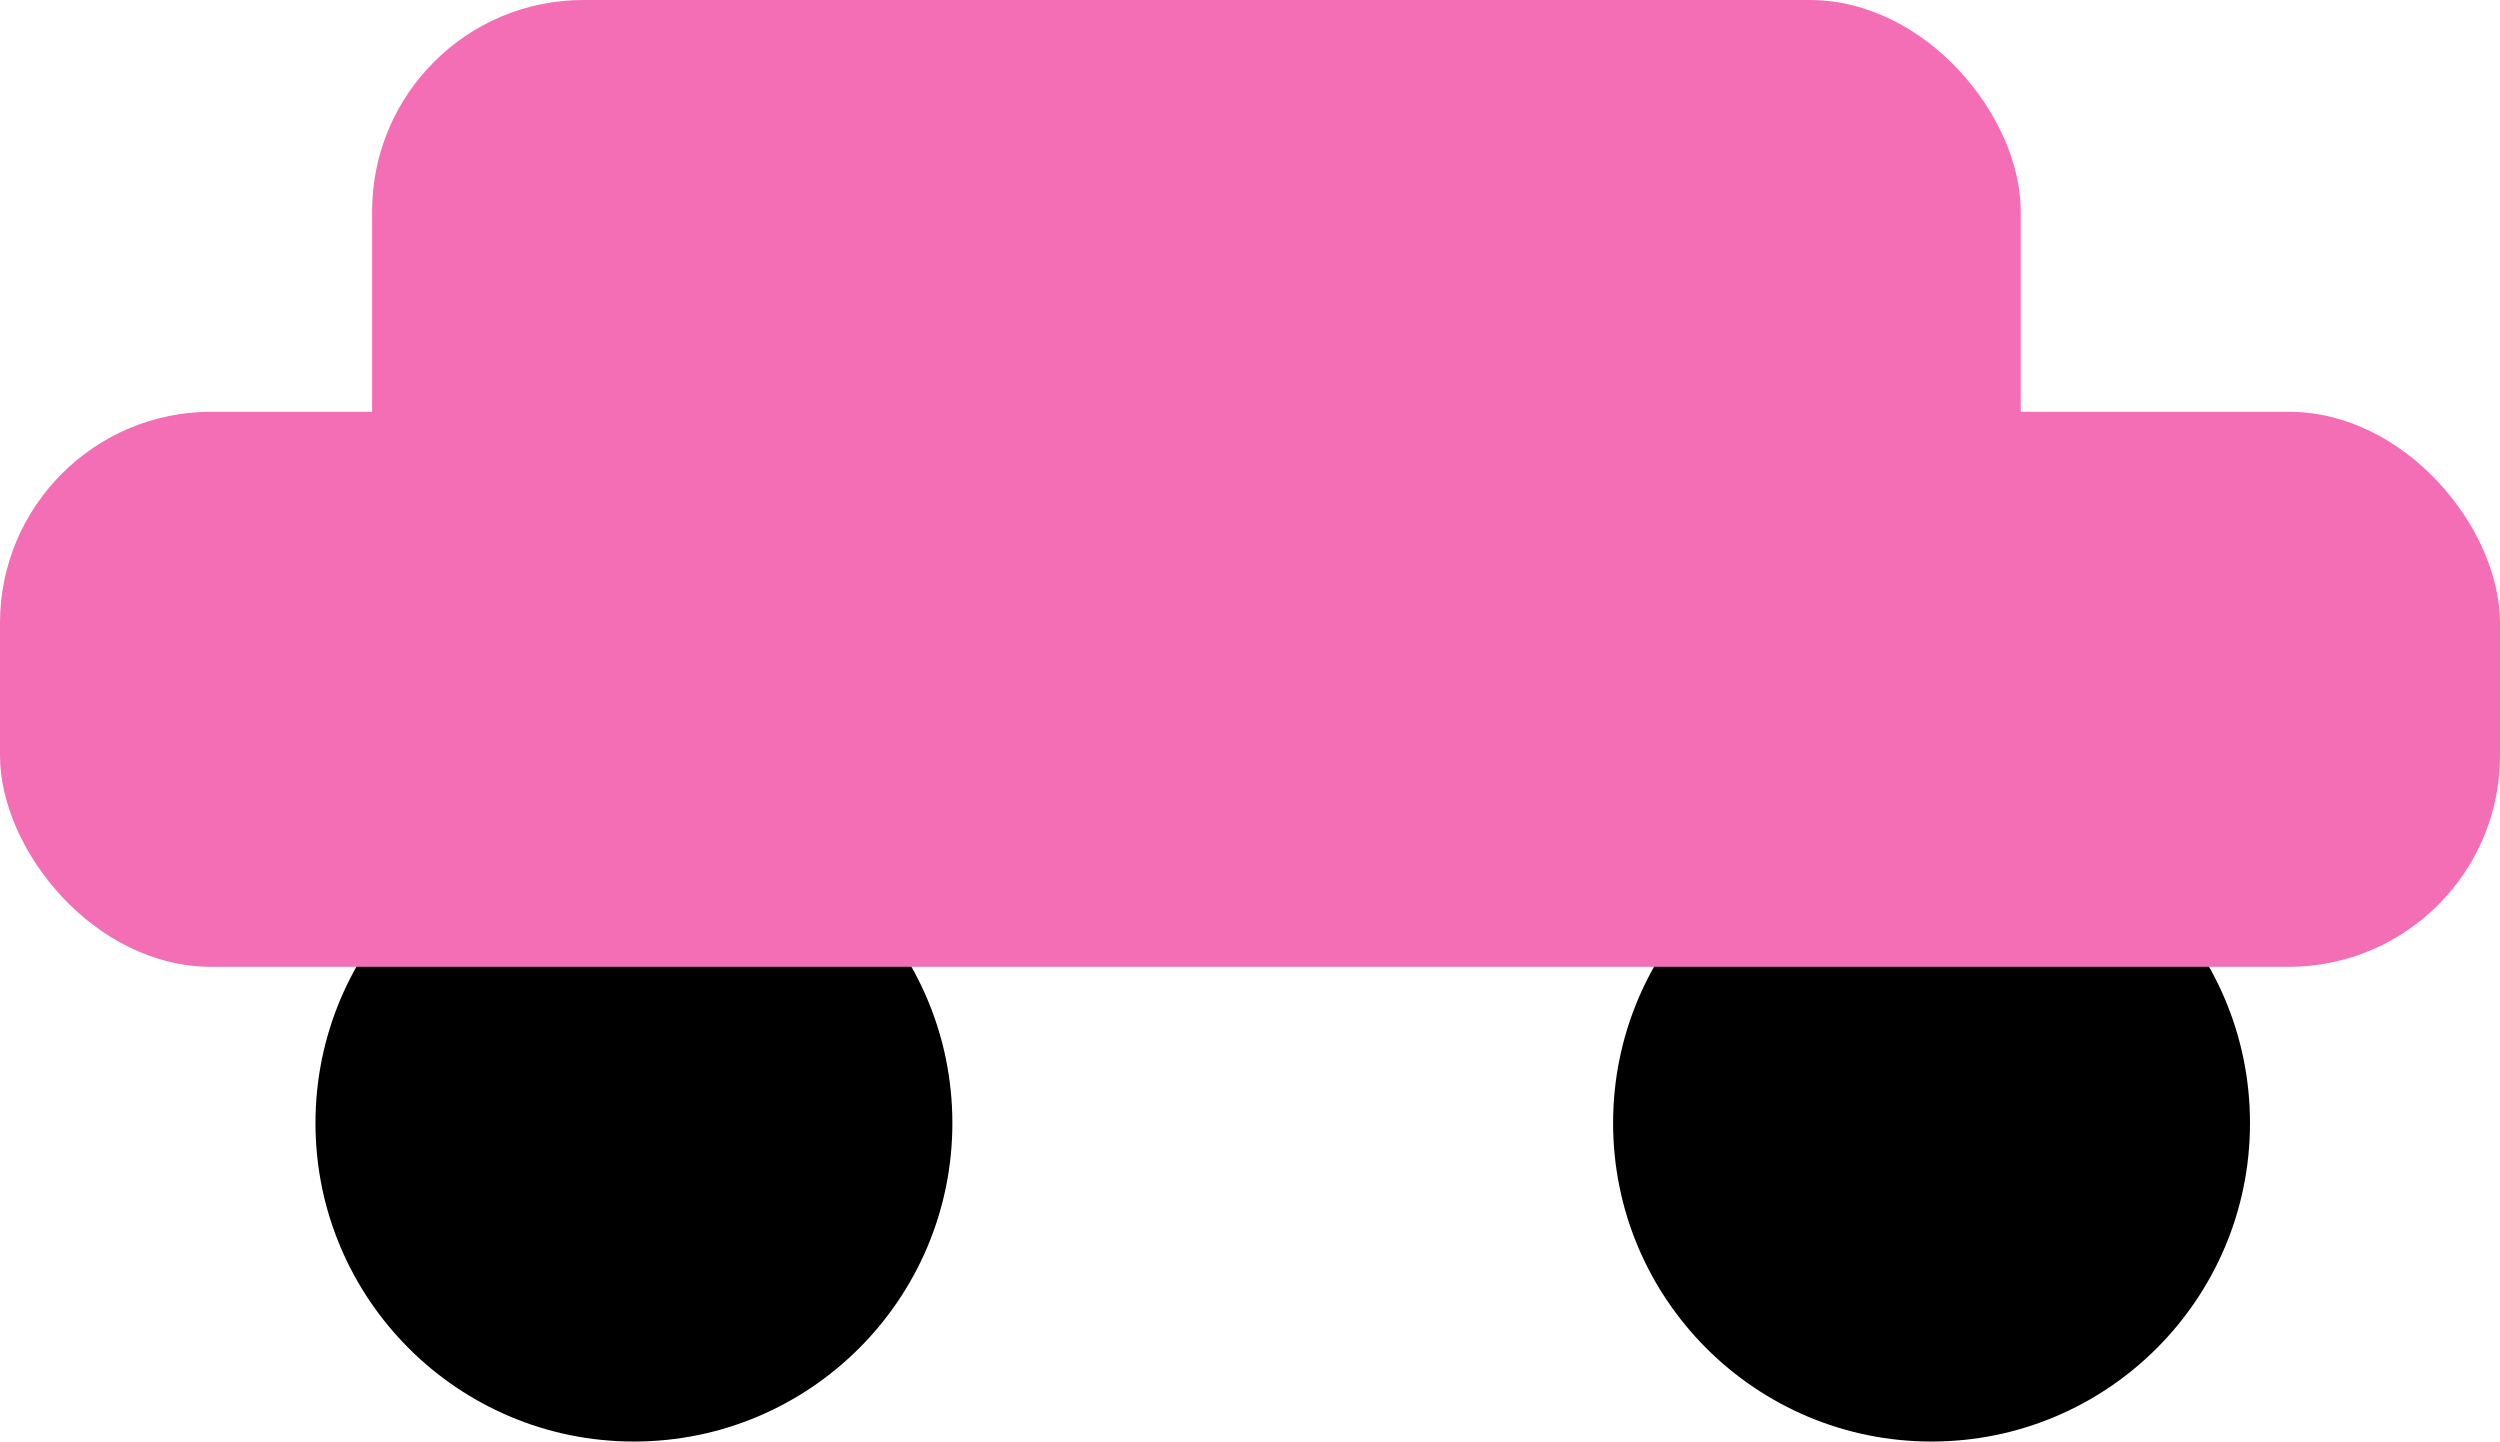 <svg id="Layer_1" data-name="Layer 1" xmlns="http://www.w3.org/2000/svg" viewBox="0 0 1448.28 835.1"><defs><style>.cls-1{fill:#f36eb5;}</style></defs><title>car</title><circle cx="367.24" cy="650.62" r="184.48"/><circle cx="1118.97" cy="650.62" r="184.48"/><rect class="cls-1" y="238.55" width="1448.28" height="321.54" rx="122.41" ry="122.41"/><rect class="cls-1" x="215.57" width="955.06" height="370.08" rx="122.41" ry="122.41"/></svg>